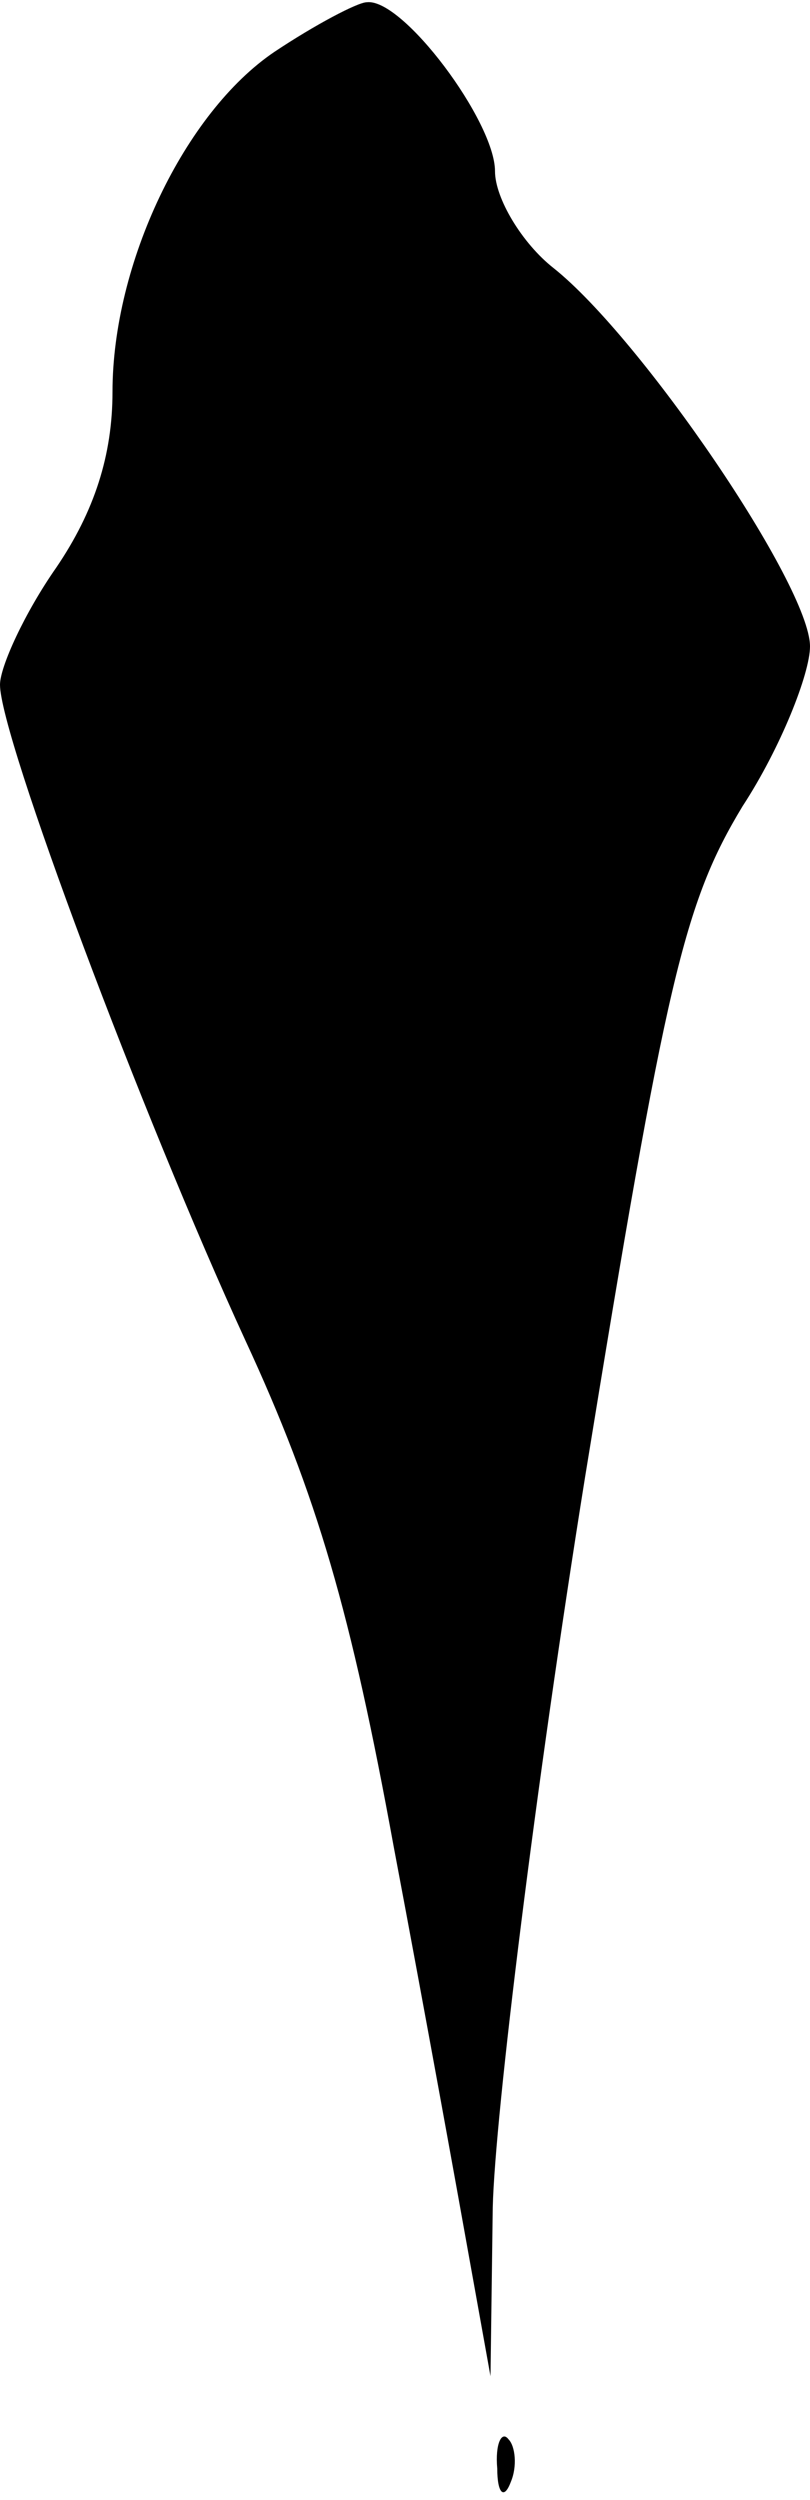 <?xml version="1.0" standalone="no"?>
<!DOCTYPE svg PUBLIC "-//W3C//DTD SVG 20010904//EN"
 "http://www.w3.org/TR/2001/REC-SVG-20010904/DTD/svg10.dtd">
<svg version="1.0" xmlns="http://www.w3.org/2000/svg"
 width="36pt" height="111pt" viewBox="0 0 36 111"
 preserveAspectRatio="xMidYMid meet">
<g transform="translate(0,111) scale(0.1,-0.1)"
fill="#000000" stroke="none">
<path fill="#000000" stroke="none" d="M122 1087 c-40 -27 -72 -94 -72 -151 0
-28 -8 -53 -25 -78 -14 -20 -25 -44 -25 -52 0 -23 63 -191 109 -291 32 -69 47
-121 66 -225 14 -74 29 -157 34 -185 l9 -50 1 75 c1 41 19 187 41 324 36 221
44 255 70 298 17 26 30 59 30 71 0 27 -75 137 -114 168 -14 11 -26 31 -26 43
0 22 -41 77 -57 75 -4 0 -23 -10 -41 -22z"/>
<path fill="#000000" stroke="none" d="M221 14 c0 -11 3 -14 6 -6 3 7 2 16 -1
19 -3 4 -6 -2 -5 -13z"/>
</g>
</svg>
